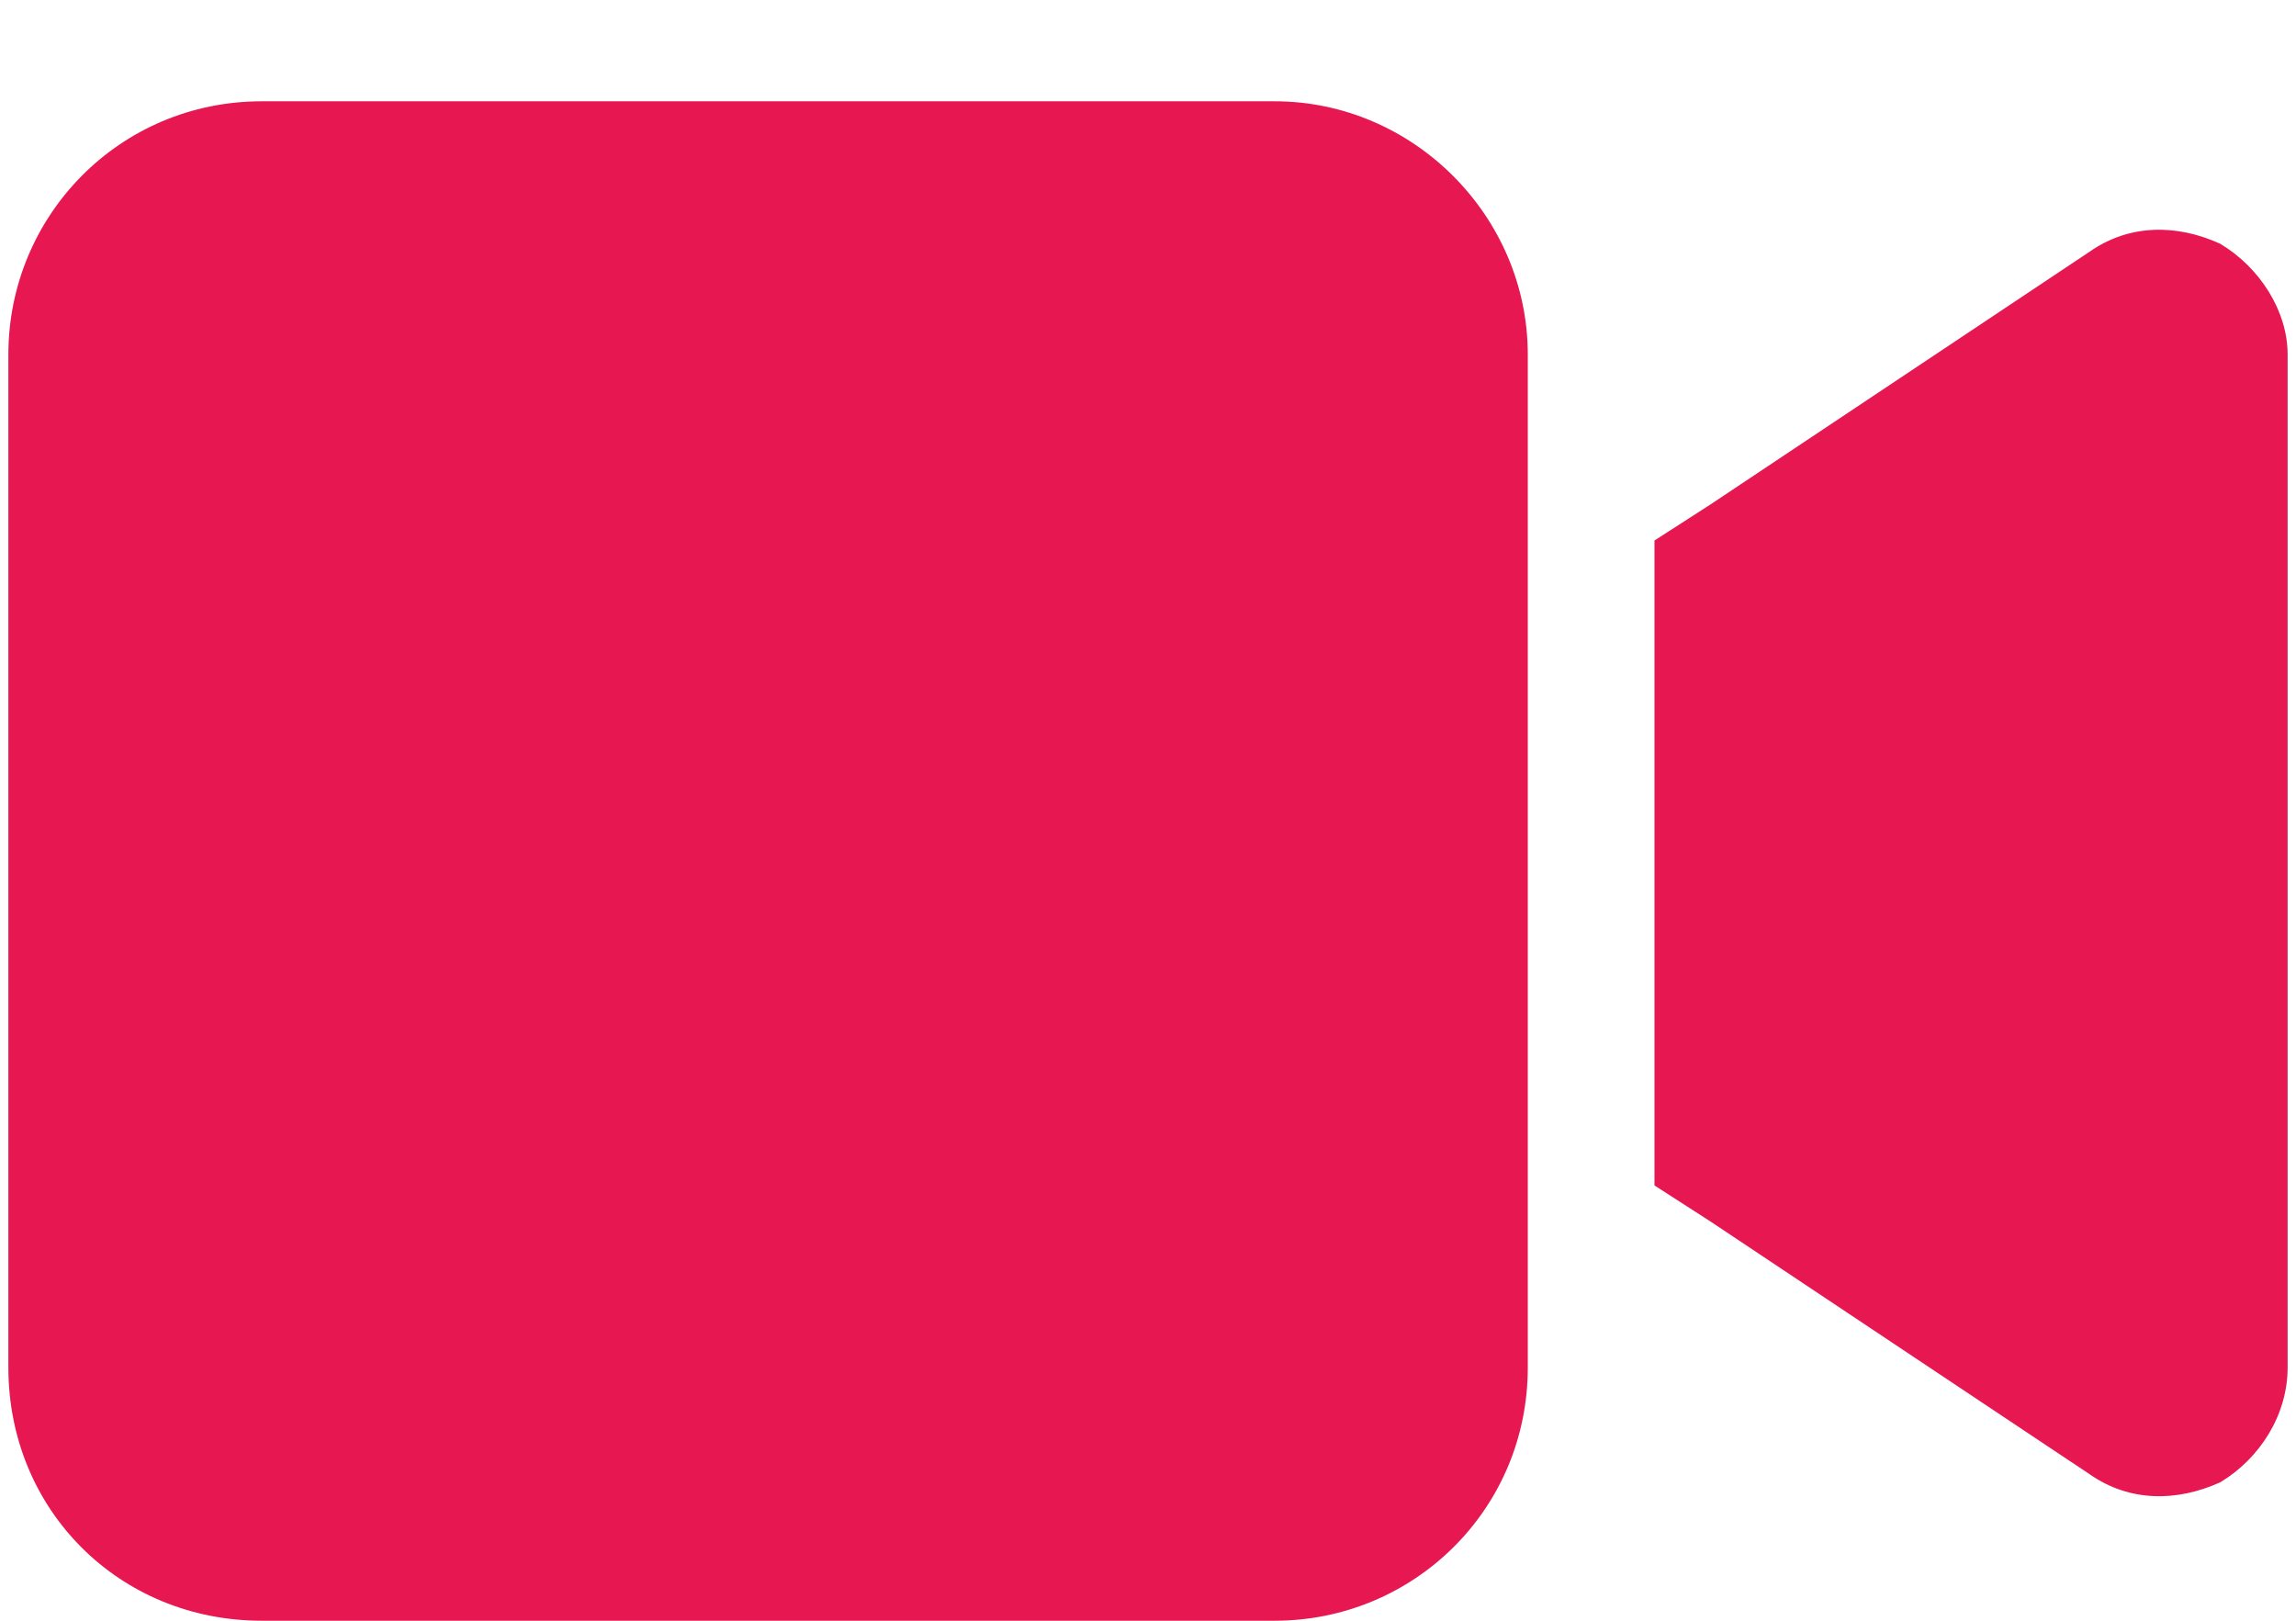<svg width="17" height="12" viewBox="0 0 17 12" fill="none" xmlns="http://www.w3.org/2000/svg">
<path d="M0.062 2.625C0.062 1.6 0.883 0.75 1.938 0.75H9.438C10.463 0.75 11.312 1.6 11.312 2.625V10.125C11.312 11.18 10.463 12 9.438 12H1.938C0.883 12 0.062 11.18 0.062 10.125V2.625ZM16.439 1.805C16.732 1.98 16.938 2.303 16.938 2.625V10.125C16.938 10.477 16.732 10.799 16.439 10.975C16.117 11.121 15.766 11.121 15.473 10.916L12.66 9.041L12.25 8.777V8.25V4.5V4.002L12.66 3.738L15.473 1.863C15.766 1.658 16.117 1.658 16.439 1.805Z" fill="#E61751"/>
</svg>
